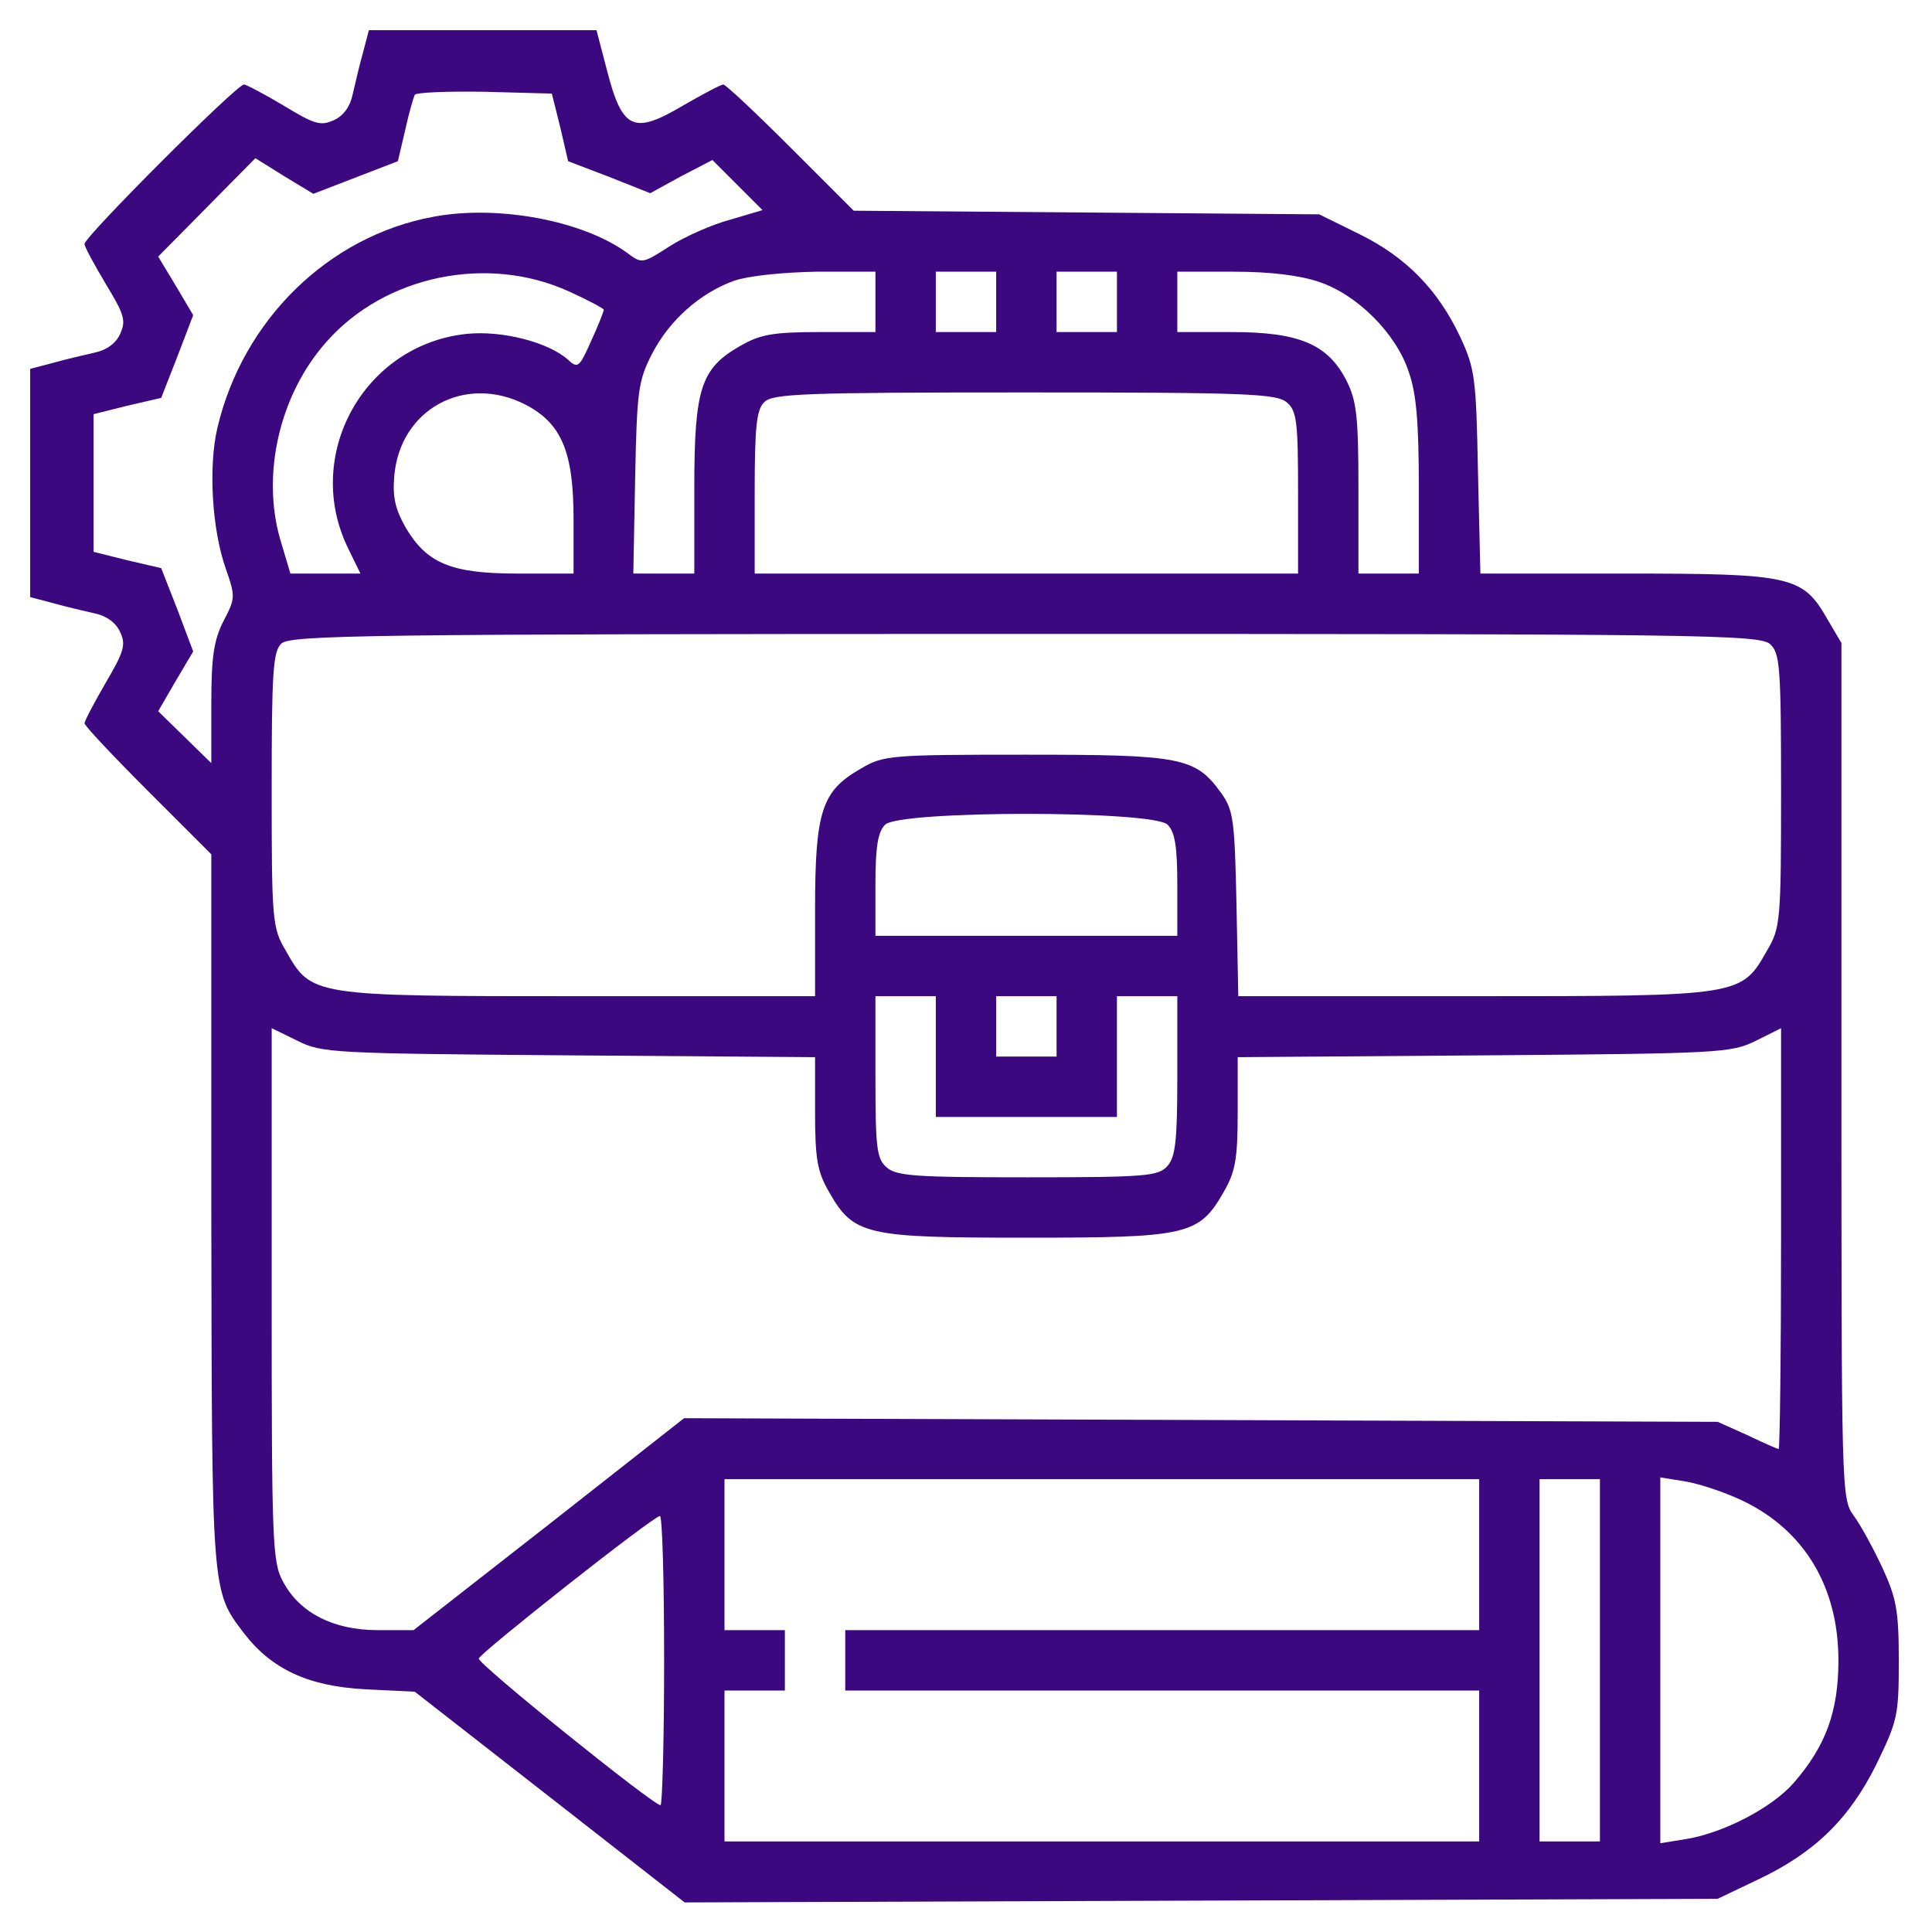 <?xml version="1.0" standalone="no"?>
<!DOCTYPE svg PUBLIC "-//W3C//DTD SVG 20010904//EN"
 "http://www.w3.org/TR/2001/REC-SVG-20010904/DTD/svg10.dtd">
<svg version="1.0" xmlns="http://www.w3.org/2000/svg" fill="#3b087f"
 width="320pt" height="320pt" viewBox="0 0 320 320"
 preserveAspectRatio="xMidYMid meet">

<g transform="translate(0,320) scale(0.1,-0.1)">
<path d="M601 3112 c-6 -21 -13 -52 -17 -69 -4 -19 -15 -35 -31 -42 -22 -10
-32 -7 -83 24 -32 19 -62 35 -66 35 -12 0 -264 -252 -264 -264 0 -5 16 -34 35
-66 31 -51 34 -61 24 -83 -7 -16 -23 -27 -42 -31 -17 -4 -48 -11 -69 -17 l-38
-10 0 -189 0 -189 38 -10 c21 -6 52 -13 69 -17 19 -4 35 -15 42 -31 10 -21 6
-33 -24 -84 -19 -33 -35 -63 -35 -67 0 -4 47 -54 105 -112 l105 -105 0 -590
c1 -636 0 -629 54 -700 46 -60 107 -88 201 -93 l82 -4 223 -174 224 -175 856
3 855 3 67 32 c93 44 151 100 196 191 35 72 37 81 37 171 0 83 -4 104 -27 154
-15 32 -36 71 -48 87 -20 28 -20 40 -20 737 l0 708 -23 39 c-41 72 -59 76
-334 76 l-241 0 -4 168 c-3 156 -5 171 -29 223 -37 79 -90 133 -167 171 l-67
33 -385 3 -386 3 -104 104 c-58 58 -108 105 -112 105 -4 0 -34 -16 -67 -35
-81 -48 -100 -40 -125 56 l-18 69 -188 0 -189 0 -10 -38z m327 -123 l13 -56
68 -26 68 -27 51 28 52 27 41 -41 42 -42 -54 -16 c-30 -8 -75 -28 -100 -44
-45 -29 -46 -29 -70 -11 -74 54 -215 80 -321 60 -174 -32 -316 -171 -358 -350
-15 -64 -9 -168 14 -233 16 -46 16 -49 -4 -87 -16 -32 -20 -59 -20 -138 l0
-97 -44 43 -44 43 29 50 29 49 -26 69 -27 69 -56 13 -56 14 0 114 0 114 56 14
56 13 27 69 26 68 -29 49 -29 48 81 82 80 81 48 -30 48 -29 70 27 70 27 12 51
c6 28 14 55 16 59 3 4 55 6 116 5 l111 -3 14 -56z m15 -272 c31 -14 57 -28 57
-30 0 -3 -9 -26 -21 -52 -19 -43 -22 -46 -38 -31 -32 29 -109 49 -168 43 -171
-18 -272 -202 -196 -356 l20 -41 -58 0 -58 0 -17 57 c-31 108 -1 239 76 326
97 111 268 146 403 84z m507 -17 l0 -50 -92 0 c-78 0 -99 -4 -132 -23 -65 -37
-76 -70 -76 -234 l0 -143 -51 0 -50 0 3 158 c3 145 5 161 28 206 29 56 80 101
136 121 23 8 80 14 137 15 l97 0 0 -50z m200 0 l0 -50 -50 0 -50 0 0 50 0 50
50 0 50 0 0 -50z m200 0 l0 -50 -50 0 -50 0 0 50 0 50 50 0 50 0 0 -50z m335
33 c63 -21 127 -85 148 -148 13 -36 17 -85 17 -192 l0 -143 -50 0 -50 0 0 140
c0 121 -3 146 -20 180 -31 60 -78 80 -190 80 l-90 0 0 50 0 50 93 0 c61 0 110
-6 142 -17z m-1315 -203 c60 -31 80 -78 80 -190 l0 -90 -93 0 c-110 0 -150 17
-185 76 -17 30 -22 50 -19 85 9 111 117 170 217 119z m1262 3 c16 -14 18 -33
18 -150 l0 -133 -450 0 -450 0 0 134 c0 109 3 138 16 150 13 14 67 16 431 16
373 0 418 -2 435 -17z m800 -400 c16 -15 18 -36 18 -242 0 -215 -1 -228 -23
-265 -43 -76 -42 -76 -484 -76 l-392 0 -3 153 c-3 138 -5 155 -25 183 -43 60
-66 64 -325 64 -223 0 -235 -1 -272 -23 -65 -37 -76 -70 -76 -234 l0 -143
-393 0 c-443 0 -441 0 -484 76 -22 37 -23 50 -23 266 0 193 2 229 16 242 14
14 139 16 1231 16 1118 0 1218 -1 1235 -17z m-998 -299 c12 -12 16 -36 16
-100 l0 -84 -250 0 -250 0 0 84 c0 64 4 88 16 100 23 24 445 24 468 0z m-384
-384 l0 -100 150 0 150 0 0 100 0 100 50 0 50 0 0 -132 c0 -108 -3 -135 -17
-150 -15 -16 -36 -18 -231 -18 -186 0 -218 2 -234 17 -16 14 -18 33 -18 150
l0 133 50 0 50 0 0 -100z m200 50 l0 -50 -50 0 -50 0 0 50 0 50 50 0 50 0 0
-50z m-807 -48 l407 -3 0 -92 c0 -77 4 -98 23 -131 41 -72 60 -76 327 -76 267
0 286 4 327 76 19 33 23 54 23 131 l0 92 408 3 c392 3 409 4 450 24 l42 21 0
-348 c0 -192 -2 -349 -4 -349 -2 0 -25 10 -52 23 l-49 22 -856 3 -856 3 -224
-176 -224 -175 -60 0 c-73 0 -129 29 -156 80 -18 32 -19 65 -19 476 l0 441 43
-21 c40 -20 57 -21 450 -24z m1507 -827 l0 -125 -525 0 -525 0 0 -50 0 -50
525 0 525 0 0 -125 0 -125 -625 0 -625 0 0 125 0 125 50 0 50 0 0 50 0 50 -50
0 -50 0 0 125 0 125 625 0 625 0 0 -125z m200 -175 l0 -300 -50 0 -50 0 0 300
0 300 50 0 50 0 0 -300z m237 264 c102 -49 158 -143 158 -264 0 -85 -21 -142
-74 -203 -37 -42 -117 -83 -178 -93 l-43 -7 0 303 0 303 43 -7 c23 -4 65 -18
94 -32z m-1787 -264 c0 -132 -3 -240 -6 -240 -12 0 -304 235 -301 243 3 10
288 235 300 236 4 1 7 -107 7 -239z"/>
</g>
</svg>
